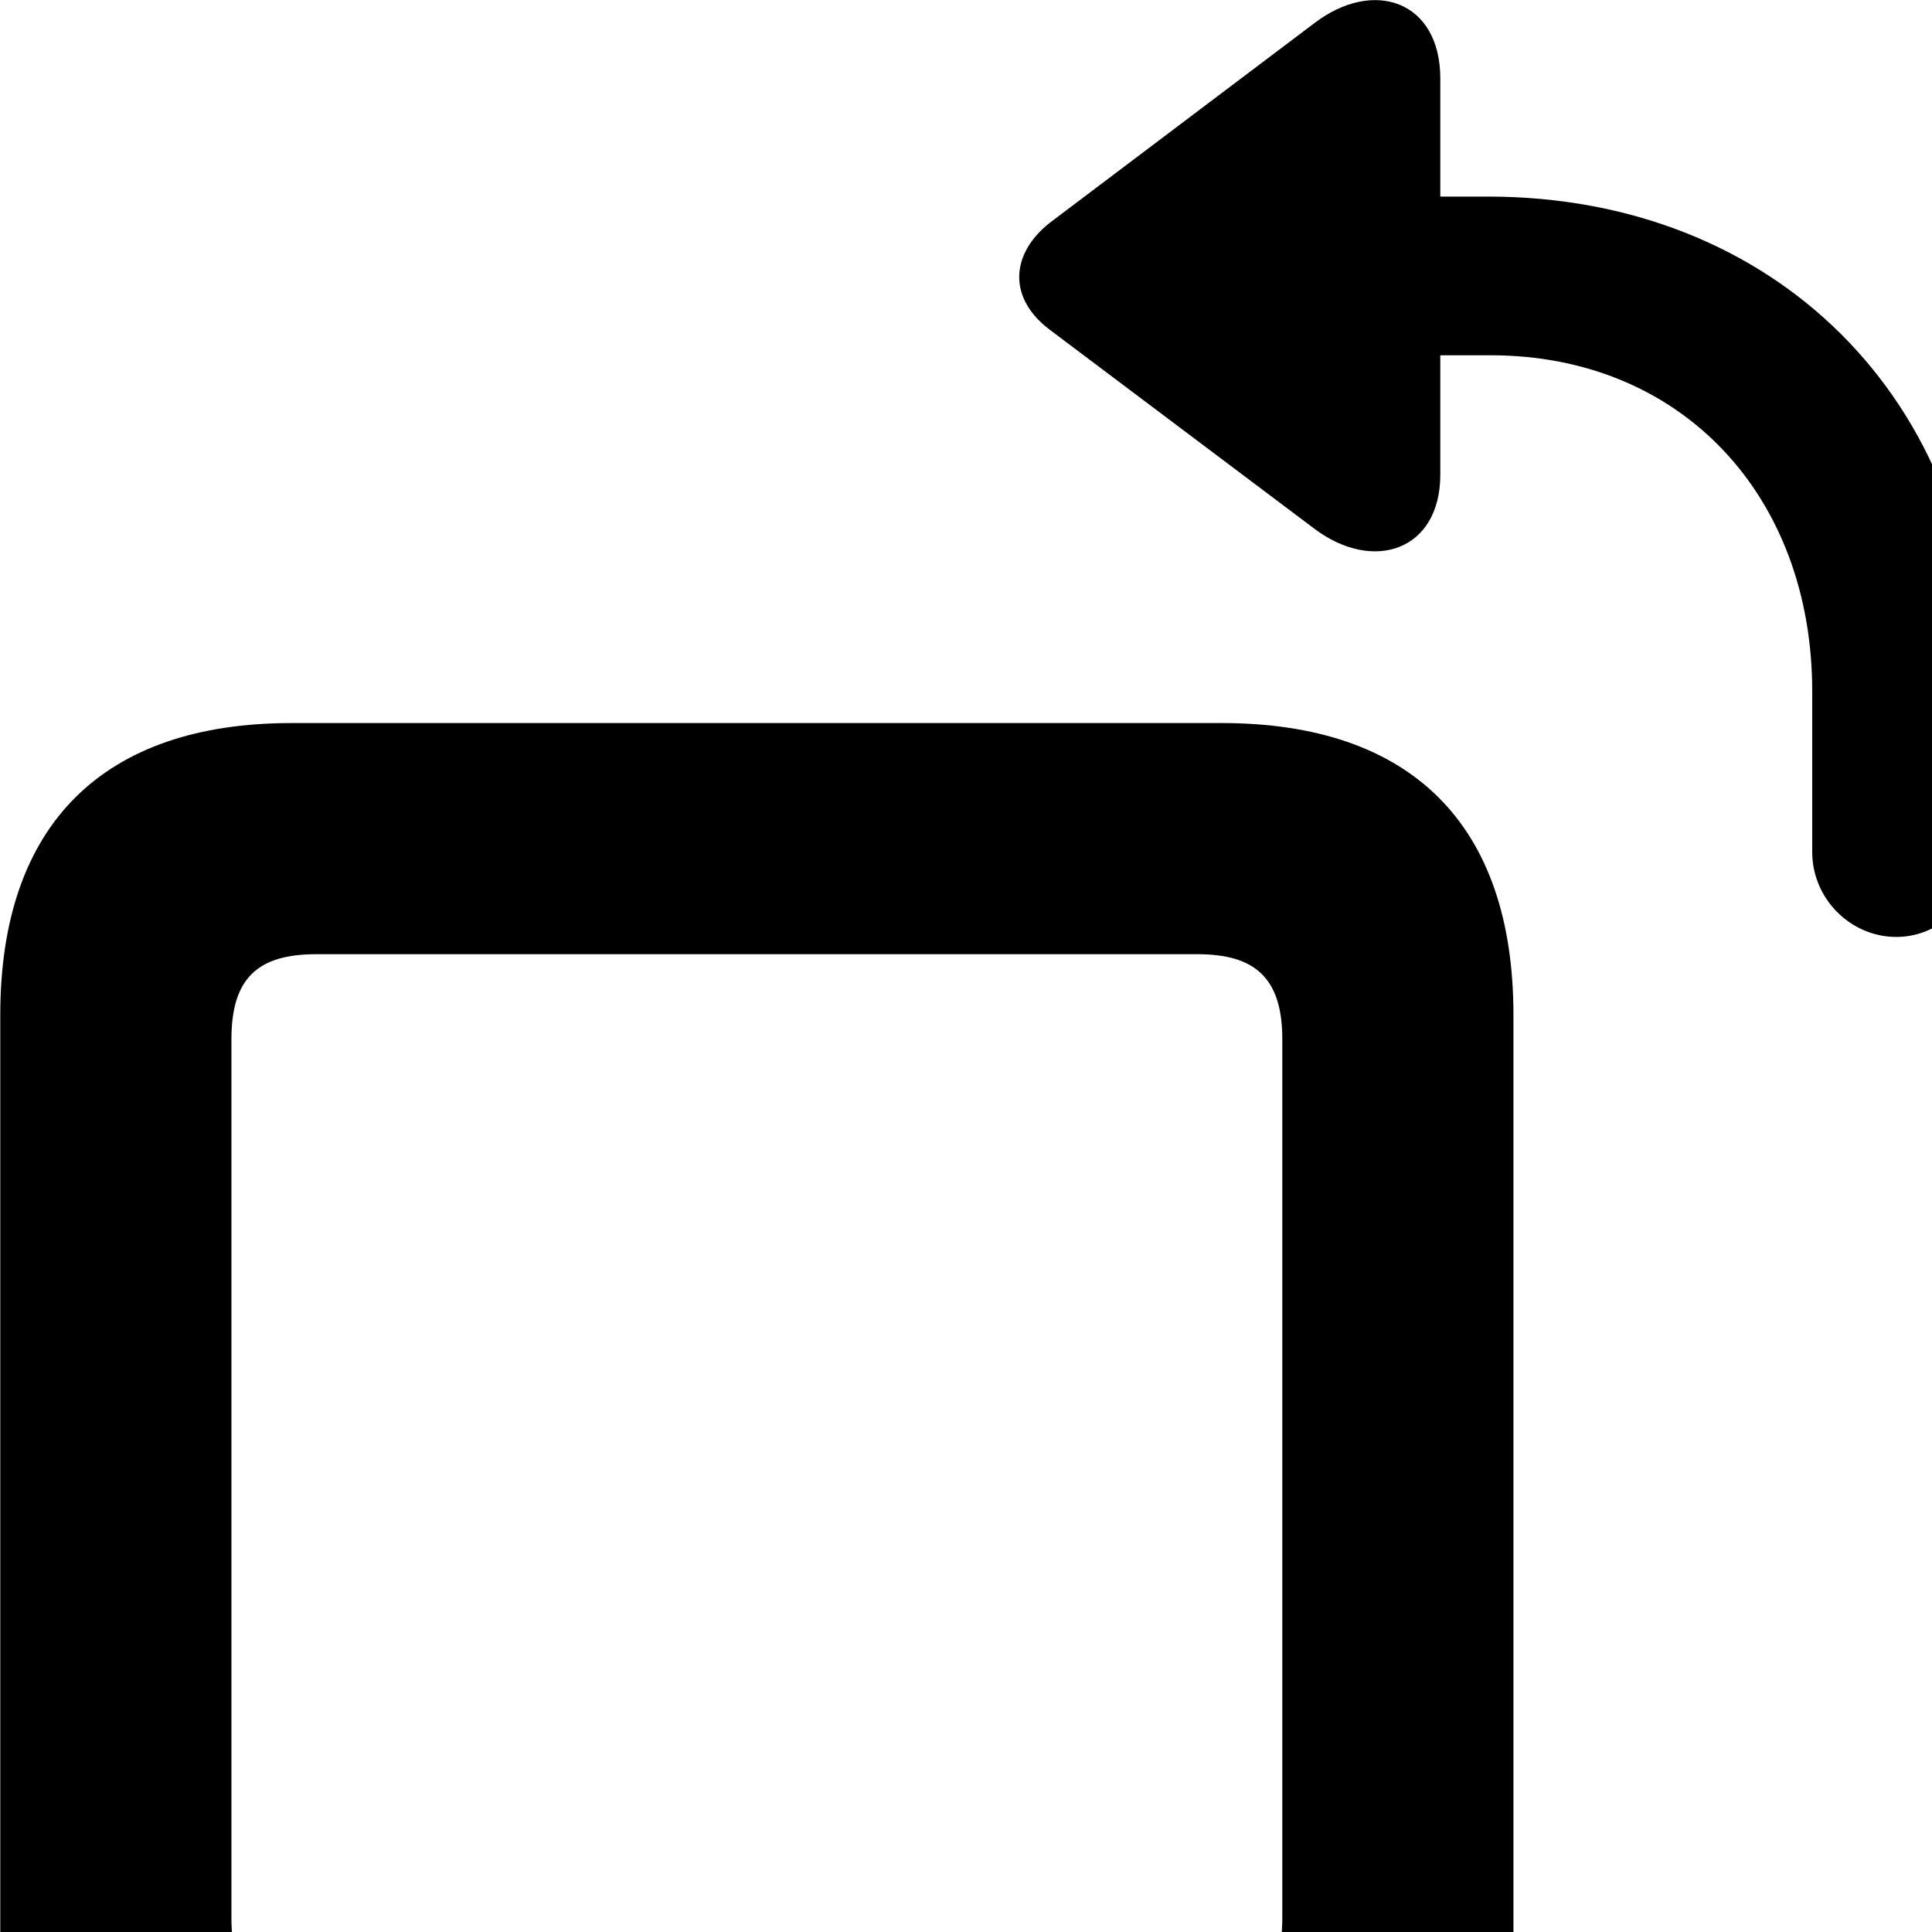 <svg xmlns="http://www.w3.org/2000/svg" viewBox="0 0 28 28" width="28" height="28">
  <path d="M27.484 13.579C28.134 13.579 28.694 13.019 28.694 12.349V9.999C28.694 5.779 25.704 2.849 21.564 2.849H20.874V1.139C20.874 0.009 19.904 -0.321 19.044 0.339L15.214 3.229C14.634 3.689 14.614 4.329 15.214 4.779L19.044 7.659C19.904 8.309 20.874 7.979 20.874 6.879V5.149H21.604C24.374 5.149 26.264 7.189 26.264 10.019V12.349C26.264 13.019 26.814 13.579 27.484 13.579ZM4.224 32.379H17.704C20.444 32.379 21.934 30.919 21.934 28.159V14.709C21.934 11.939 20.444 10.479 17.704 10.479H4.224C1.504 10.479 0.004 11.939 0.004 14.709V28.159C0.004 30.919 1.504 32.379 4.224 32.379ZM4.584 29.029C3.744 29.029 3.354 28.689 3.354 27.799V15.059C3.354 14.169 3.744 13.829 4.584 13.829H17.354C18.184 13.829 18.584 14.169 18.584 15.059V27.799C18.584 28.689 18.184 29.029 17.354 29.029Z" />
</svg>